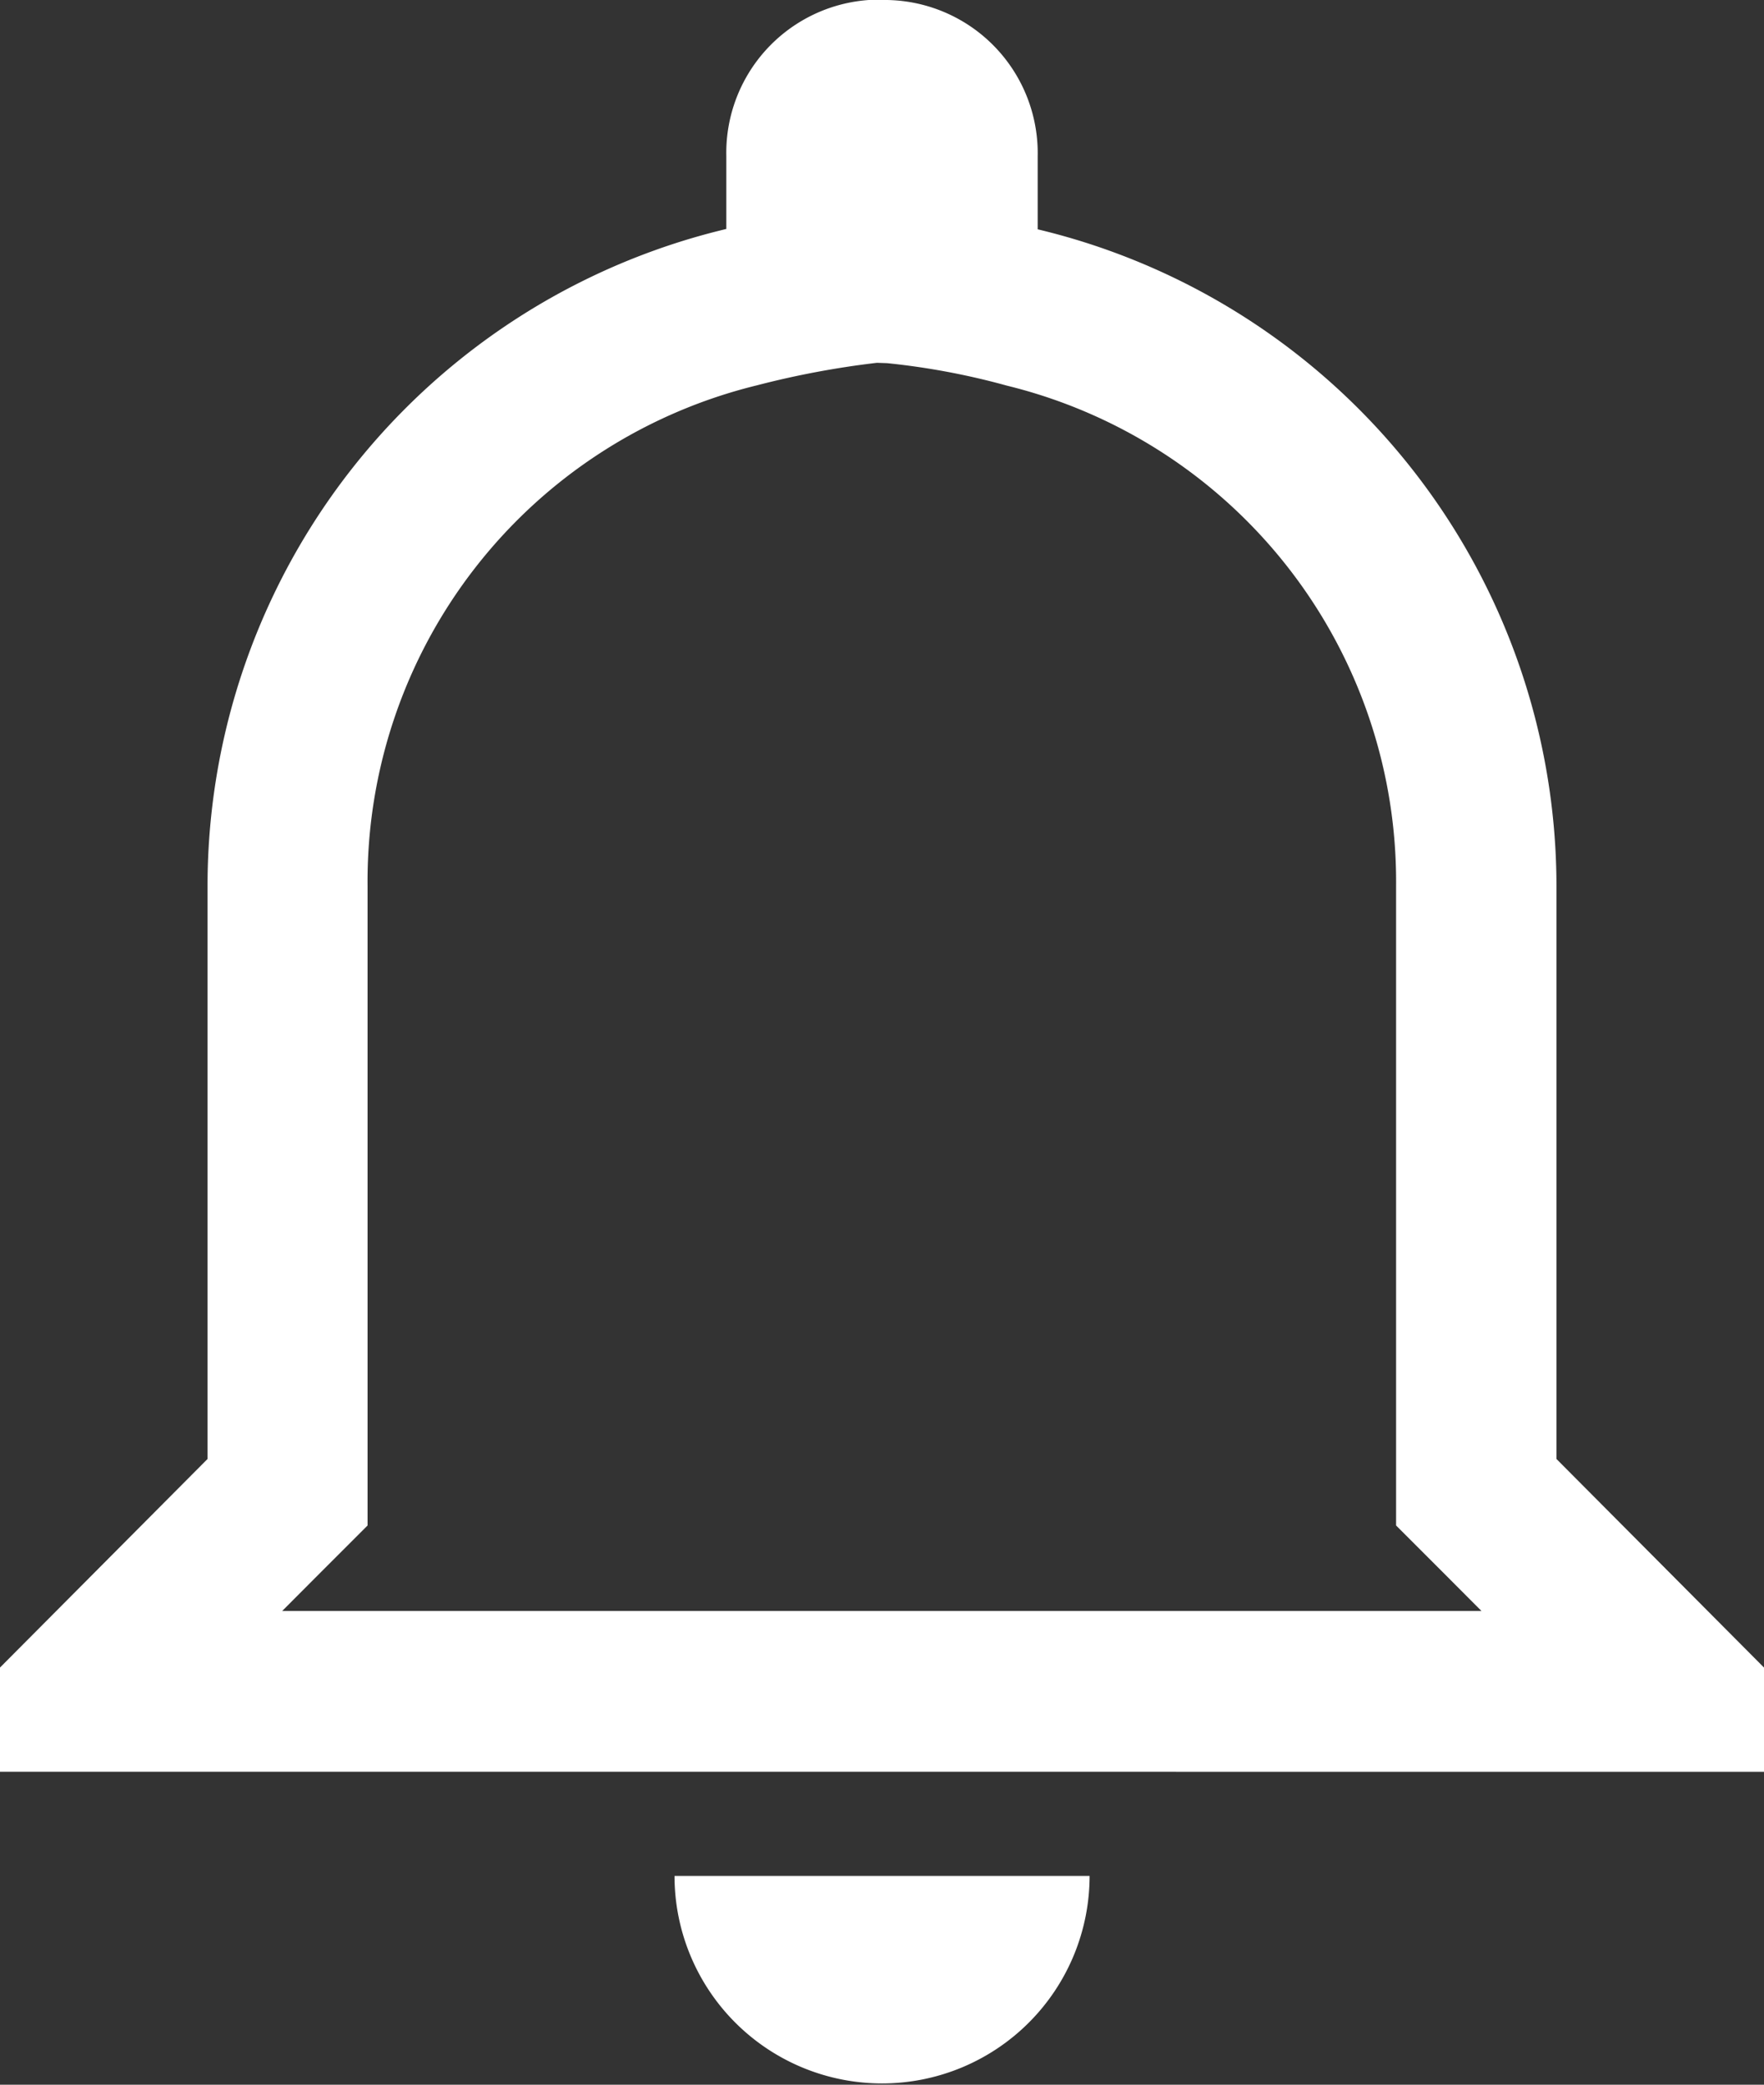 <svg id="bell_icon" xmlns="http://www.w3.org/2000/svg" width="15.223" height="17.991" viewBox="0 0 15.223 17.991">
  <rect x="0" y="0" width="15.223" height="17.991" fill="#333333" stroke="none"/>
  <path id="Icon_ionic-md-notifications-outline" data-name="Icon ionic-md-notifications-outline" d="M13.28,6.509a6.252,6.252,0,0,1,1.034.194,4.407,4.407,0,0,1,3.359,4.318V16.54l.4.4.337.338H8.06l.337-.338.4-.4V11.021A4.407,4.407,0,0,1,12.159,6.7a7.656,7.656,0,0,1,1.034-.194m.043-3.134a1.322,1.322,0,0,0-1.343,1.349v.63a5.831,5.831,0,0,0-4.477,5.667v4.948l-1.791,1.8v.9H20.848v-.9l-1.791-1.8V11.021A5.831,5.831,0,0,0,14.58,5.354v-.63a1.322,1.322,0,0,0-1.343-1.349Zm1.791,16.192H11.446a1.791,1.791,0,1,0,3.582,0Z" transform="translate(-5.625 -3.375)" fill="#fff"/>
</svg>
